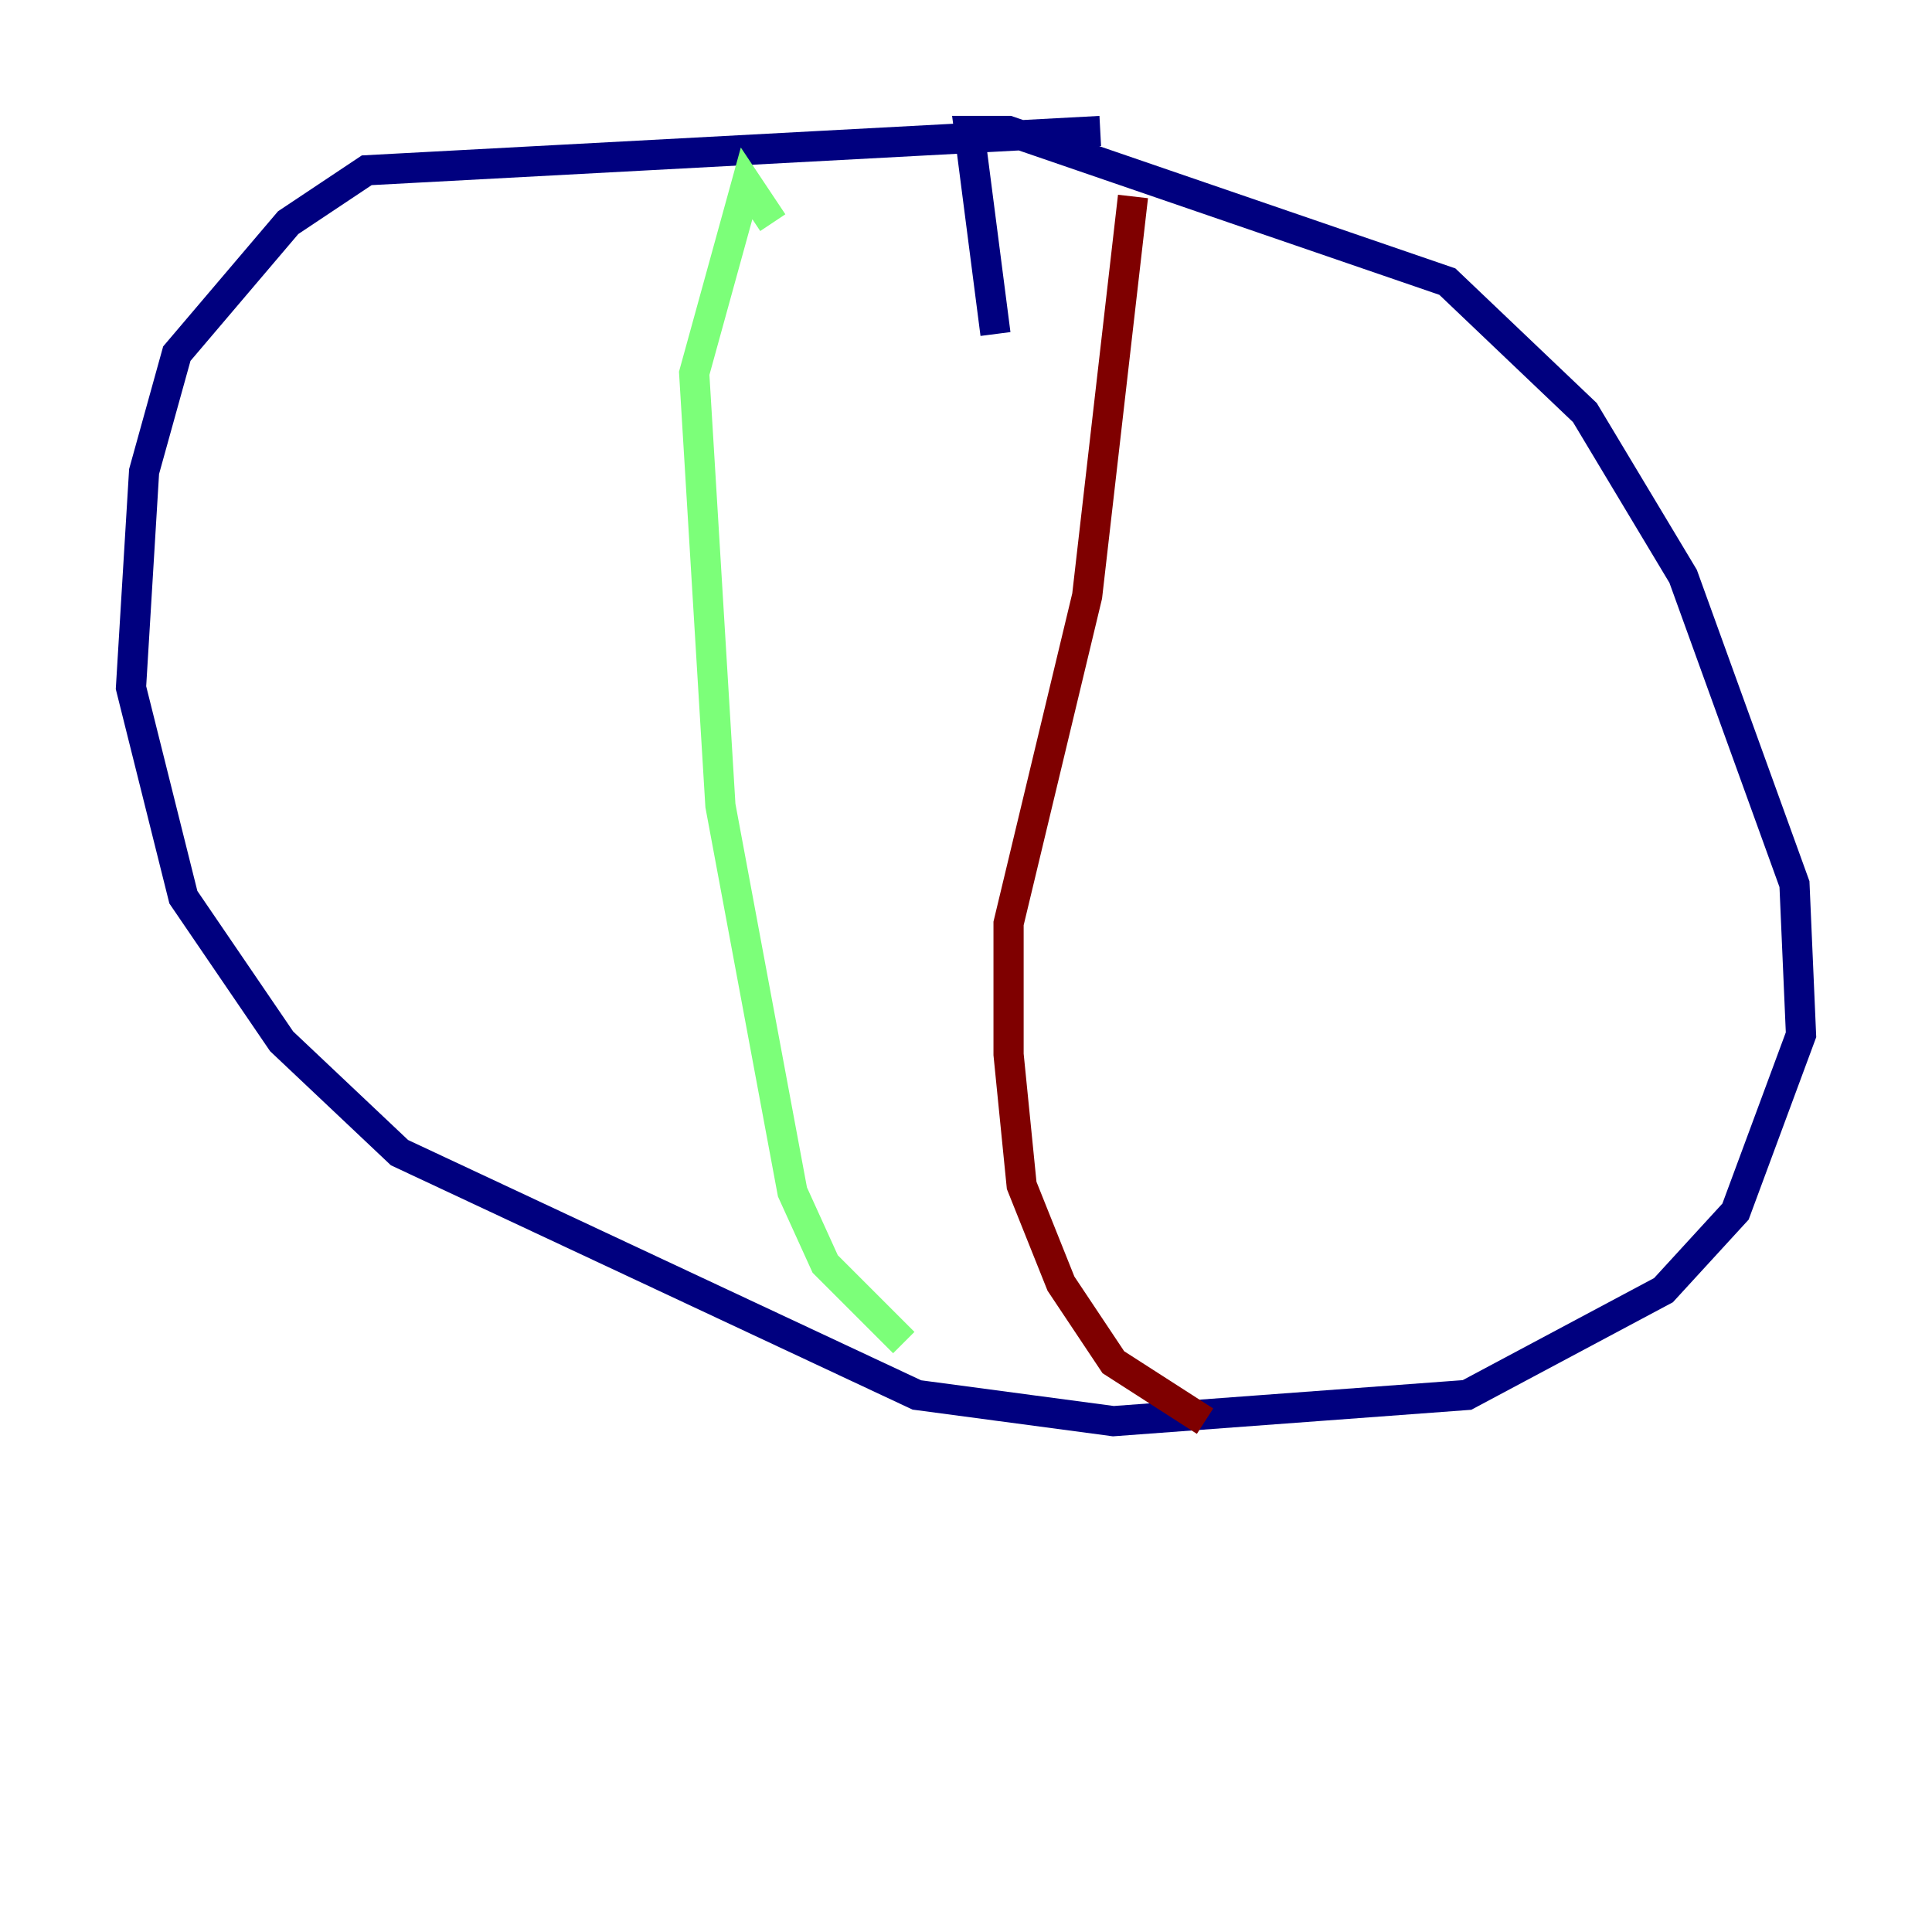 <?xml version="1.0" encoding="utf-8" ?>
<svg baseProfile="tiny" height="128" version="1.2" viewBox="0,0,128,128" width="128" xmlns="http://www.w3.org/2000/svg" xmlns:ev="http://www.w3.org/2001/xml-events" xmlns:xlink="http://www.w3.org/1999/xlink"><defs /><polyline fill="none" points="72.895,8.678 24.298,11.281 19.091,14.752 11.715,23.43 9.546,31.241 8.678,45.559 12.149,59.444 18.658,68.99 26.468,76.366 60.746,92.42 73.763,94.156 97.193,92.42 110.21,85.478 114.983,80.271 119.322,68.556 118.888,58.576 111.512,38.183 105.003,27.336 95.891,18.658 66.82,8.678 64.217,8.678 65.953,22.129" stroke="#00007f" stroke-width="2" /><polyline fill="none" points="51.2,14.752 49.464,12.149 45.993,24.732 47.729,53.37 52.502,78.969 54.671,83.742 59.878,88.949" stroke="#7cff79" stroke-width="2" /><polyline fill="none" points="75.064,13.017 72.027,39.485 66.82,61.18 66.82,69.858 67.688,78.536 70.291,85.044 73.763,90.251 79.837,94.156" stroke="#7f0000" stroke-width="2" /></svg>